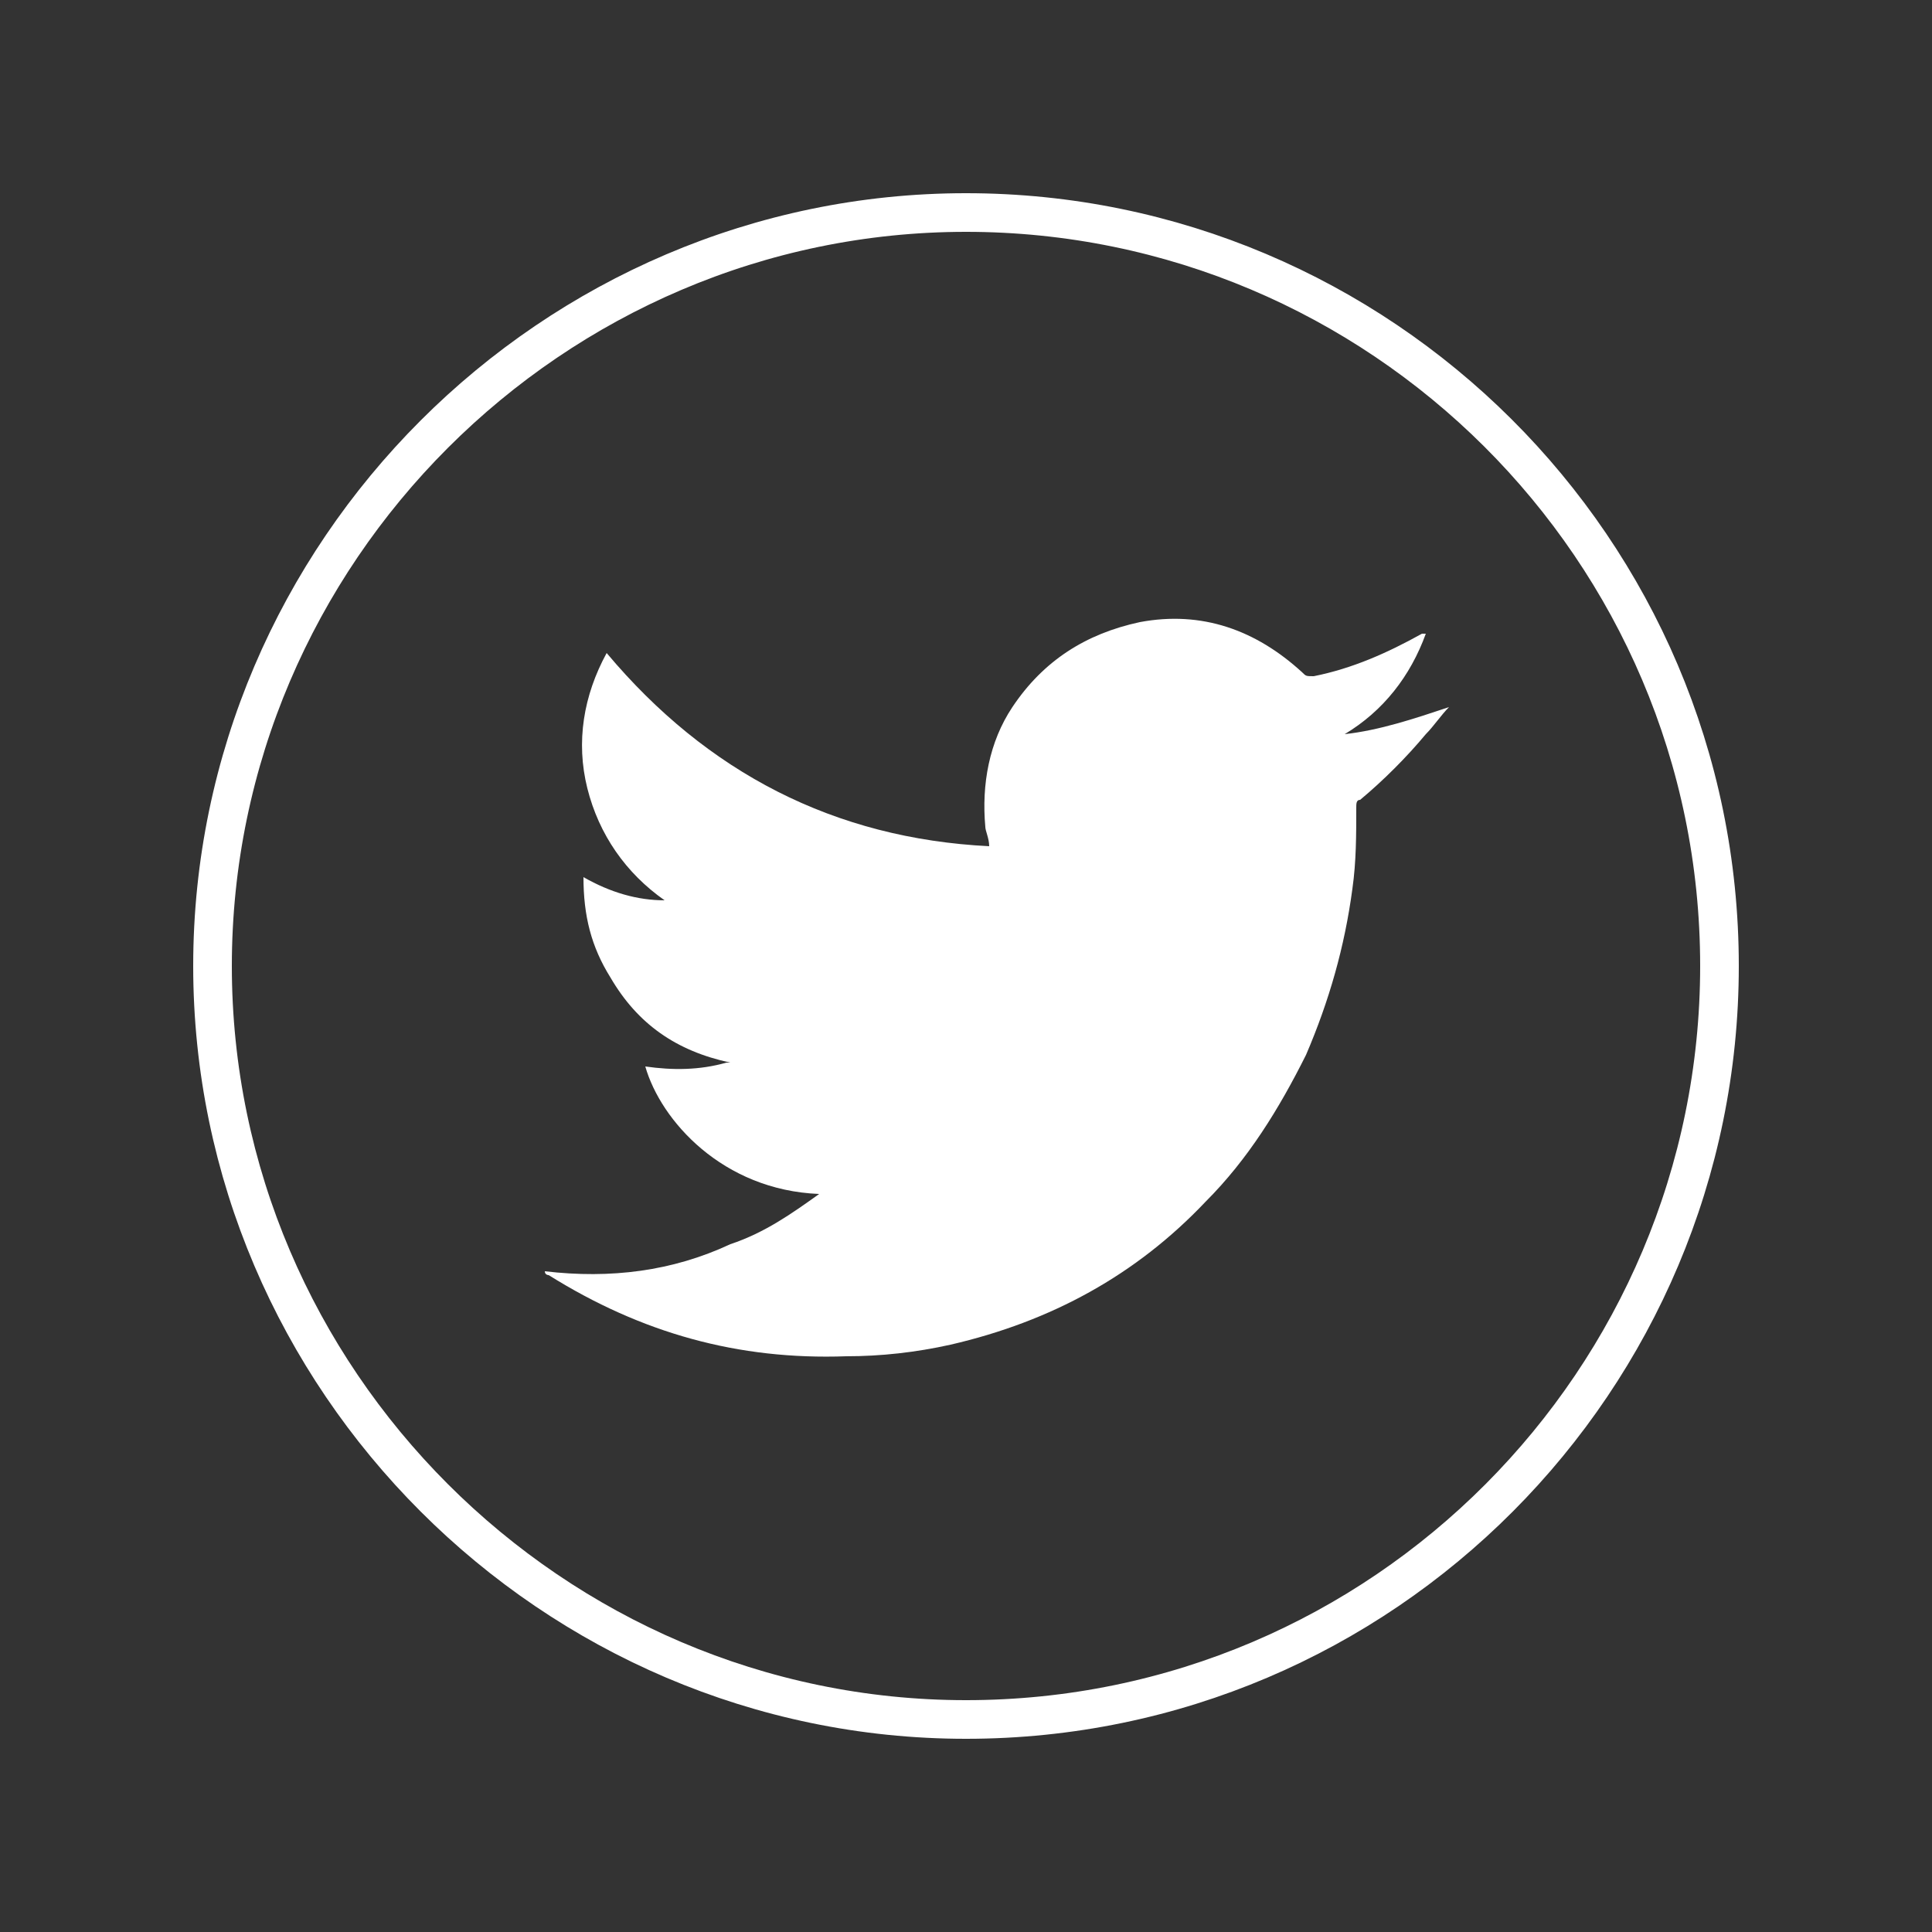 <?xml version="1.0" encoding="utf-8"?>
<!-- Generator: Adobe Illustrator 22.1.0, SVG Export Plug-In . SVG Version: 6.00 Build 0)  -->
<svg version="1.1" id="Layer_1" xmlns="http://www.w3.org/2000/svg" xmlns:xlink="http://www.w3.org/1999/xlink" x="0px" y="0px"
	 viewBox="0 0 50 50" style="enable-background:new 0 0 50 50;" xml:space="preserve">
<rect x="0" y="0" width="50" height="50" fill="#333333" stroke="none"/>
<style type="text/css">
	.st0{fill-rule:evenodd;clip-rule:evenodd;fill:#FFFFFF;}
	.st1{fill:none;stroke:#FFFFFF;stroke-miterlimit:10;}
	.st2{fill:#FFFFFF;}
</style>
<g>
	<g>
		<g>
			<path class="st1" d="M5.5,25C5.5,14.3,14.3,5.5,25,5.5c10.7,0,19.5,8.7,19.5,19.5c0,10.7-8.7,19.5-19.5,19.5
				C14.3,44.5,5.5,35.7,5.5,25z"/>
		</g>
	</g>
	<path class="st0" d="M21.2,30.9c-2.5-0.1-4.1-1.9-4.5-3.3c0.7,0.1,1.4,0.1,2.1-0.1c0,0,0,0,0.1,0c-1.4-0.3-2.4-1-3.1-2.2
		c-0.5-0.8-0.7-1.6-0.7-2.6c0.7,0.4,1.4,0.6,2.1,0.6c-1-0.7-1.7-1.7-2-2.9c-0.3-1.2-0.1-2.4,0.5-3.5c2.6,3.1,5.9,4.8,9.9,5
		c0-0.2-0.1-0.4-0.1-0.5c-0.1-1.1,0.1-2.2,0.7-3.1c0.8-1.2,1.9-1.9,3.3-2.2c1.6-0.3,3,0.2,4.2,1.3c0.1,0.1,0.1,0.1,0.3,0.1
		c1-0.2,1.9-0.6,2.8-1.1c0,0,0,0,0.1,0c0,0,0,0,0,0c-0.4,1.1-1.1,2-2.1,2.6c0.9-0.1,1.8-0.4,2.7-0.7c0,0,0,0,0,0
		c-0.2,0.2-0.4,0.5-0.6,0.7c-0.5,0.6-1.1,1.2-1.7,1.7c-0.1,0-0.1,0.1-0.1,0.2c0,0.7,0,1.4-0.1,2.1c-0.2,1.5-0.6,2.9-1.2,4.3
		c-0.7,1.4-1.5,2.7-2.6,3.8c-1.8,1.9-4,3.1-6.6,3.7c-0.9,0.2-1.8,0.3-2.7,0.3c-2.8,0.1-5.3-0.6-7.7-2.1c0,0-0.1,0-0.1-0.1
		c1.7,0.2,3.3,0,4.8-0.7C19.8,31.9,20.5,31.4,21.2,30.9z"/>
</g>
</svg>

